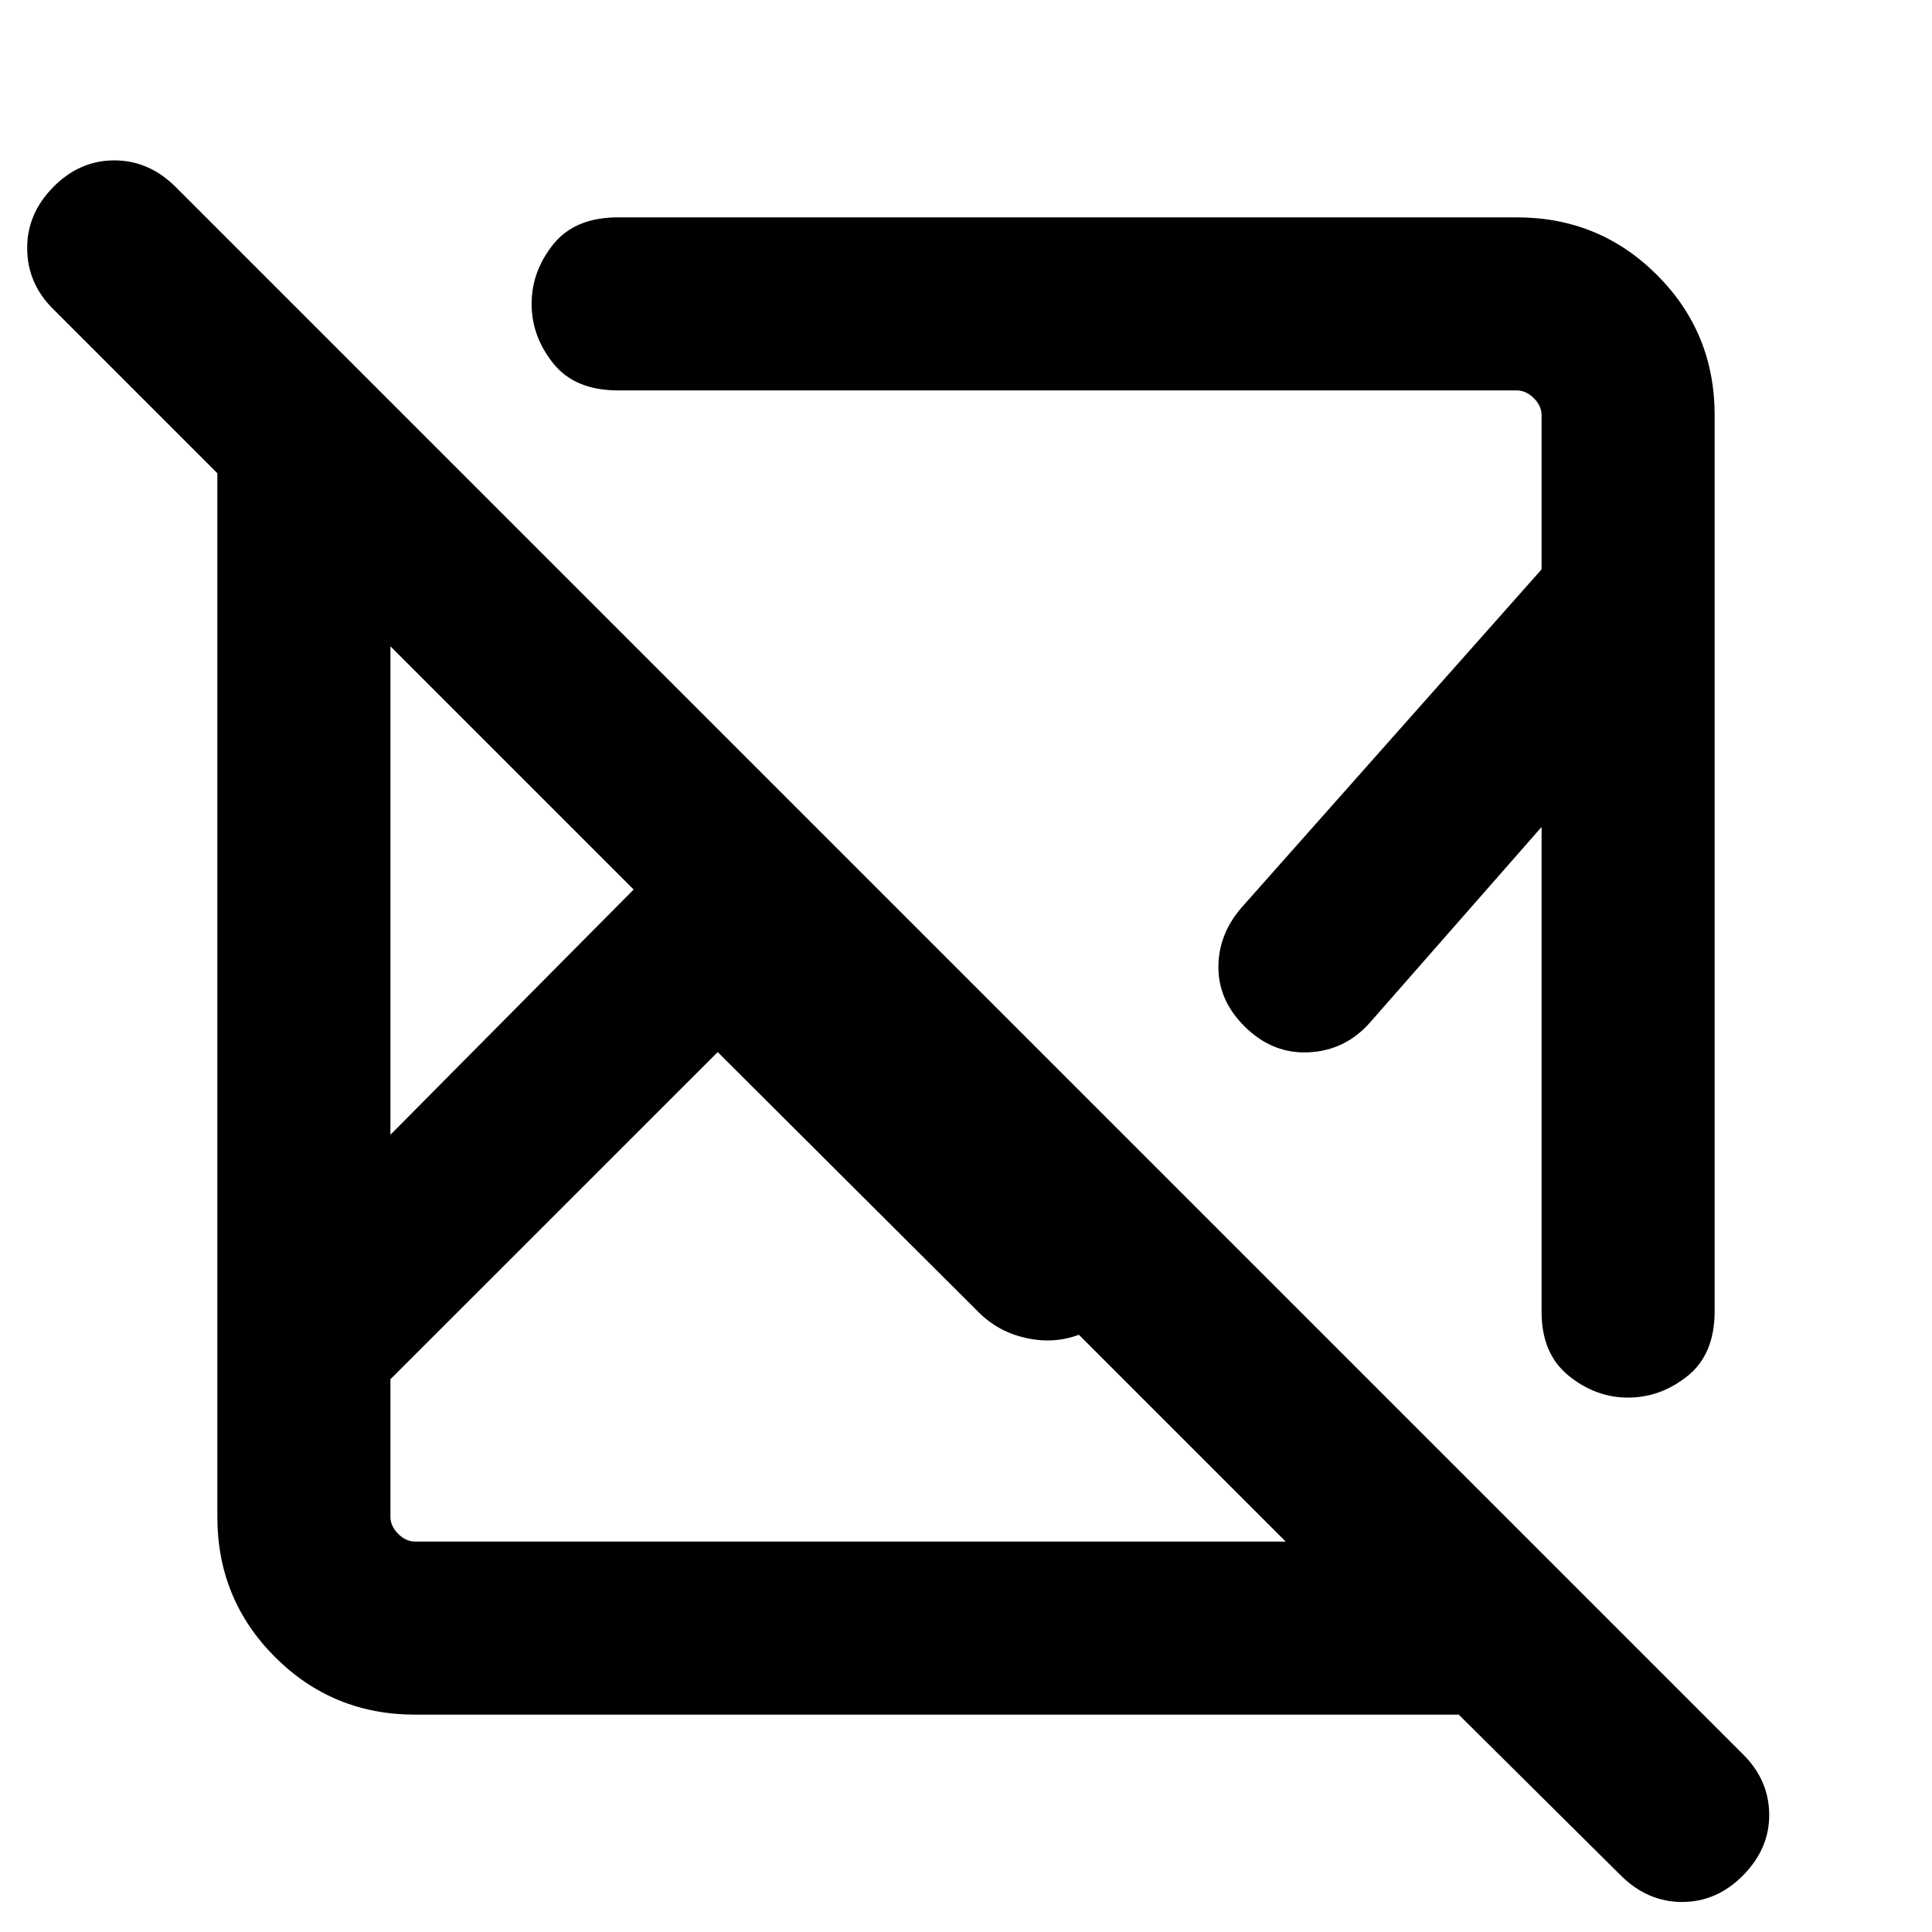 <svg xmlns="http://www.w3.org/2000/svg" height="24" viewBox="0 -960 960 960" width="24"><path d="M724.85-108H206.31q-41.03 0-69.67-28.64T108-206.31v-518.54l-81.38-81.38q-12.93-12.66-13.12-30.06-.19-17.4 12.91-30.71 13.09-13.31 30.38-13.31T87.38-867L866-88.38q12.92 12.74 13.11 29.79.2 17.05-12.9 30.36-13.1 13.31-30.38 13.31-17.29 0-30.6-13.31L724.85-108ZM356.62-437.23 194-274.65v68.34q0 4.62 3.85 8.46 3.84 3.85 8.46 3.85h432.54L536.08-296.77q-12.46 4.69-26.27 1.61-13.81-3.07-23.5-12.76L356.62-437.23ZM194-638.85v242.7L314.85-518 194-638.85Zm658-114.84v445.15q0 21.5-13.45 32.25-13.44 10.75-29.57 10.75-16.13 0-29.56-10.91Q766-287.36 766-308.15v-240.93l-85.39 97.31q-12.24 13.79-30.35 14.66-18.11.88-31.99-13.01-12.73-12.73-12.85-28.99-.11-16.27 11.19-29.58L766-677.08v-76.61q0-4.62-3.85-8.46-3.84-3.85-8.46-3.85H307.15q-21.5 0-32.25-13.44-10.75-13.45-10.75-29.58t10.75-29.56Q285.65-852 307.15-852h446.54q41.03 0 69.67 28.64T852-753.69Zm-424.85 348ZM314.85-518Zm41.77 80.77Zm178.07-97.46Z"/></svg>